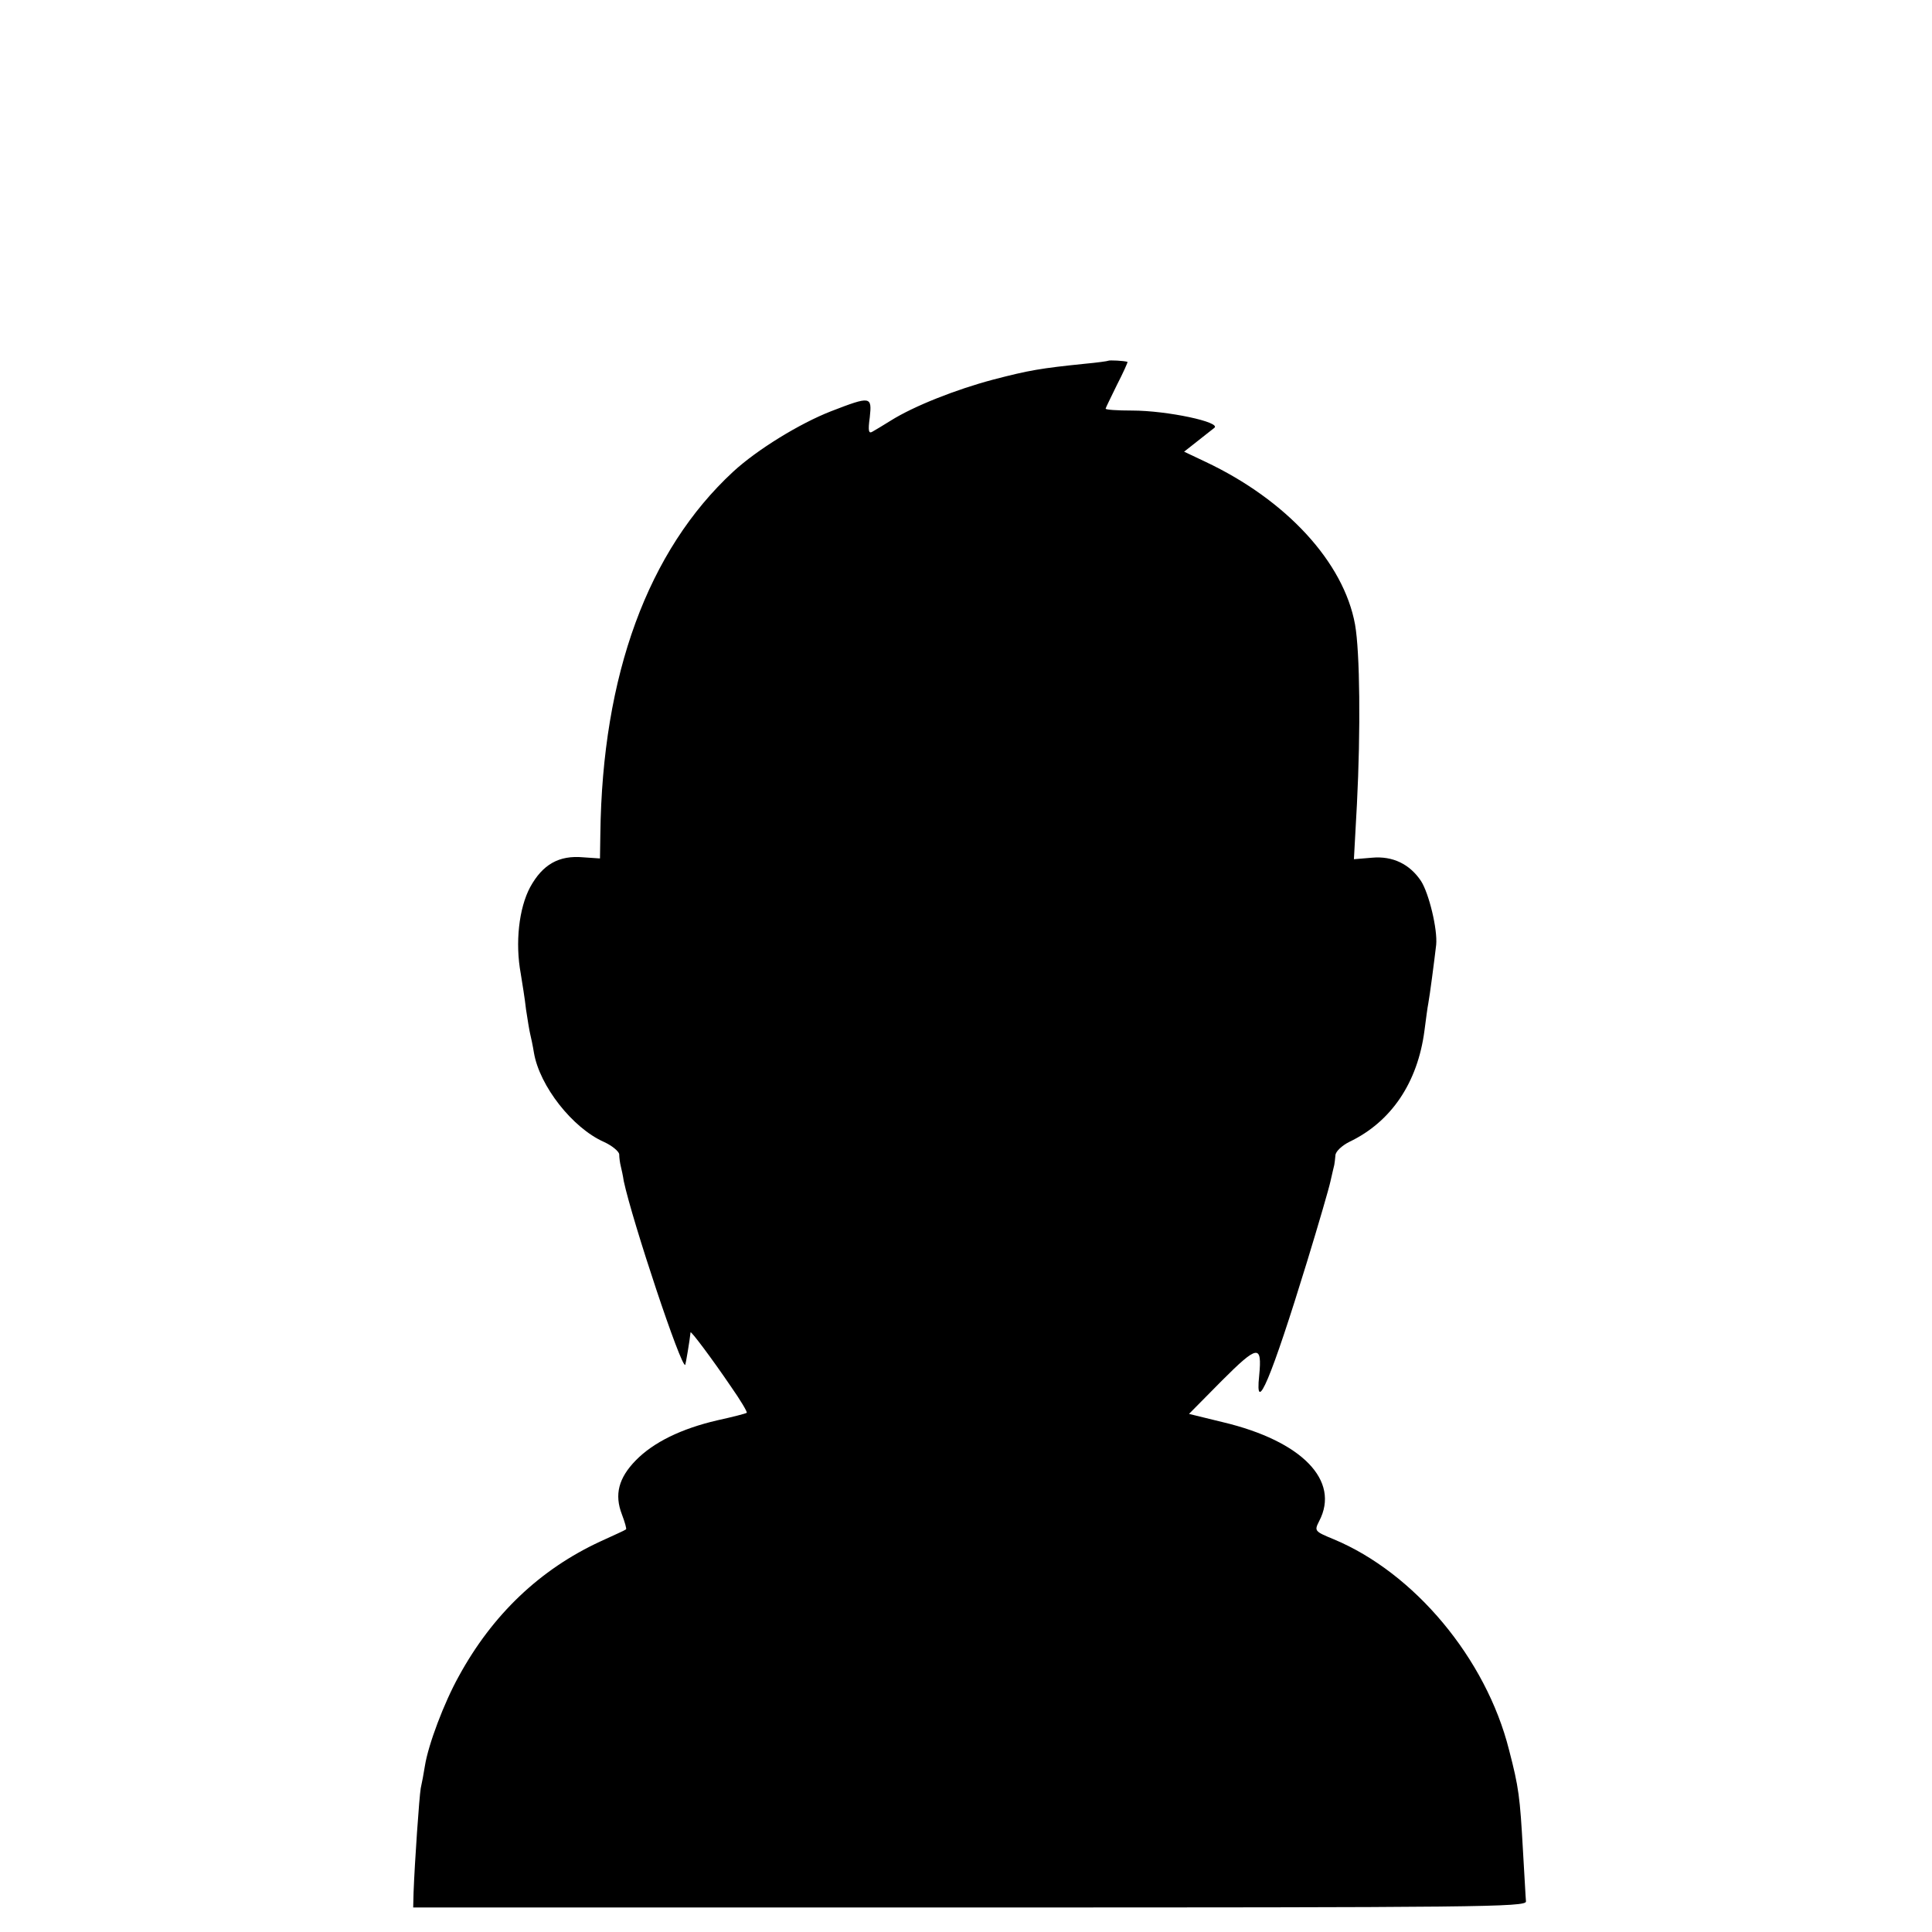 <?xml version="1.0" standalone="no"?>
<!DOCTYPE svg PUBLIC "-//W3C//DTD SVG 20010904//EN"
 "http://www.w3.org/TR/2001/REC-SVG-20010904/DTD/svg10.dtd">
<svg version="1.0" xmlns="http://www.w3.org/2000/svg"
 width="512pt" height="512pt" viewBox="0 0 512 512"
 preserveAspectRatio="xMidYMid meet">
<g transform="translate(0,512) scale(0.1,-0.1)"
fill="#000000" stroke="none">
<path d="M2937 4164 c-1 -1 -29 -5 -62 -8 -117 -12 -147 -17 -243 -42 -98 -26
-210 -70 -272 -109 -19 -12 -41 -25 -48 -29 -10 -6 -12 2 -7 38 6 56 3 57
-103 16 -82 -32 -195 -101 -259 -160 -226 -209 -347 -539 -352 -960 l-1 -65
-44 3 c-65 6 -108 -19 -141 -79 -30 -56 -40 -148 -25 -229 4 -25 11 -67 14
-95 4 -27 9 -57 11 -65 2 -8 7 -31 10 -50 15 -88 102 -199 185 -236 22 -10 40
-25 41 -33 0 -9 2 -23 4 -31 2 -8 6 -26 8 -40 23 -107 153 -498 163 -487 1 1
12 65 14 86 0 6 55 -67 106 -142 26 -37 45 -69 43 -71 -2 -2 -37 -11 -78 -20
-95 -22 -169 -58 -216 -106 -46 -47 -57 -91 -37 -143 8 -21 13 -39 11 -40 -2
-2 -33 -16 -68 -32 -160 -74 -286 -194 -375 -357 -39 -70 -81 -181 -90 -238
-3 -19 -8 -46 -11 -59 -4 -23 -16 -196 -19 -276 l-1 -40 1475 0 c1349 0 1475
1 1474 16 -1 9 -4 70 -8 135 -8 143 -11 167 -37 267 -61 242 -251 469 -465
558 -51 21 -51 22 -38 48 56 107 -45 212 -255 262 l-90 22 87 88 c95 95 107
97 99 14 -12 -112 32 -8 127 302 30 98 58 194 62 213 4 19 9 38 10 43 1 4 2
15 3 25 0 10 17 26 37 36 111 53 181 157 199 295 4 30 8 62 10 71 4 21 16 113
21 156 4 41 -19 136 -40 169 -30 45 -75 67 -130 62 l-48 -4 8 146 c10 195 8
403 -5 476 -30 165 -182 330 -396 431 l-57 27 33 26 c18 14 39 31 47 37 20 15
-125 46 -218 46 -39 0 -70 2 -70 5 0 2 14 30 30 63 17 33 29 60 28 61 -9 3
-48 5 -51 3z"/>
</g>
</svg>
